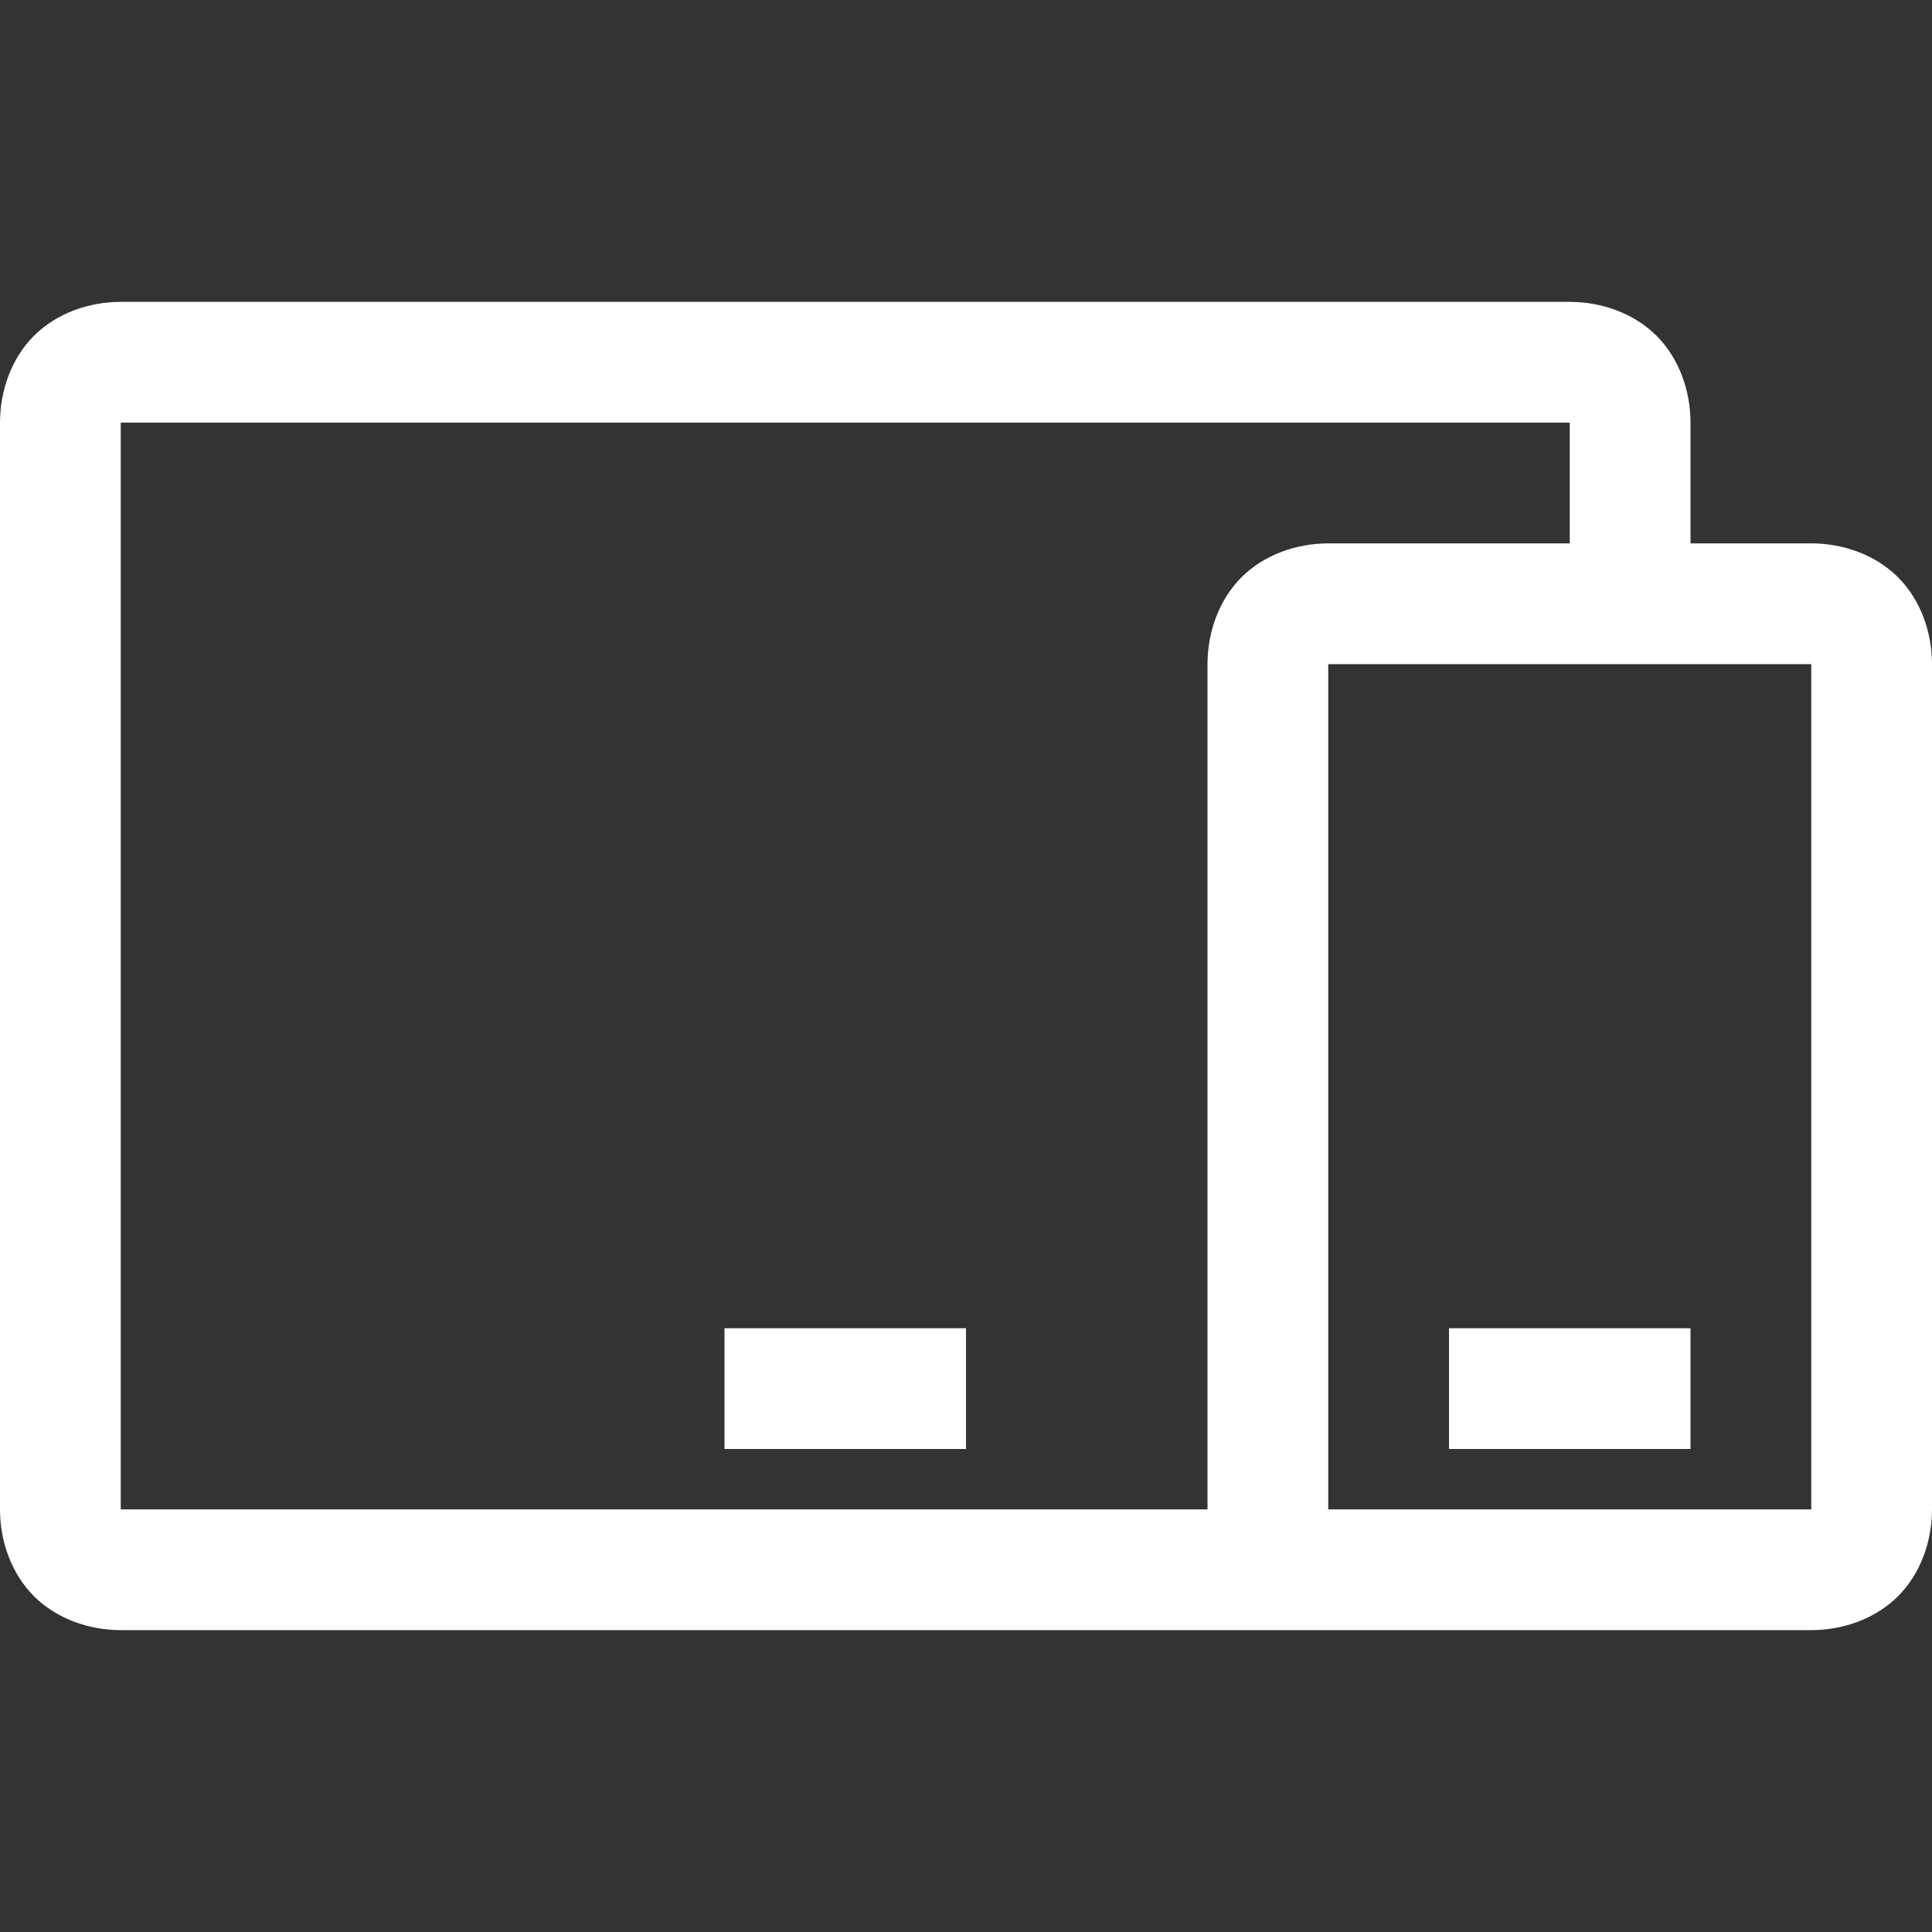 <svg xmlns="http://www.w3.org/2000/svg" viewBox="0 0 32 32" enable-background="new 0 0 32 32">
    <rect x="0" y="0" width="32" height="32" fill="#333333" stroke="none"/>
    <path fill="white" style="text-indent:0;text-align:start;line-height:normal;text-transform:none;block-progression:tb;-inkscape-font-specification:Bitstream Vera Sans" d="M 2 5 C 1.478 5 0.94 5.185 0.562 5.562 C 0.185 5.94 0 6.478 0 7 L 0 25 C 0 25.522 0.185 26.06 0.562 26.438 C 0.94 26.815 1.478 27 2 27 L 23 27 L 30 27 C 30.522 27 31.06 26.815 31.438 26.438 C 31.815 26.06 32 25.522 32 25 L 32 11 C 32 10.478 31.815 9.94 31.438 9.562 C 31.06 9.185 30.522 9 30 9 L 28 9 L 28 7 C 28 6.478 27.815 5.94 27.438 5.562 C 27.06 5.185 26.522 5 26 5 L 2 5 z M 2 7 L 26 7 L 26 9 L 22 9 C 21.478 9 20.94 9.185 20.562 9.562 C 20.185 9.94 20 10.478 20 11 L 20 25 L 2 25 L 2 7 z M 22 11 L 30 11 L 30 25 L 23 25 L 22 25 L 22 11 z M 12 22 L 12 24 L 16 24 L 16 22 L 12 22 z M 24 22 L 24 24 L 28 24 L 28 22 L 24 22 z" color="#000" overflow="visible" enable-background="accumulate" font-family="Bitstream Vera Sans"/>
</svg>